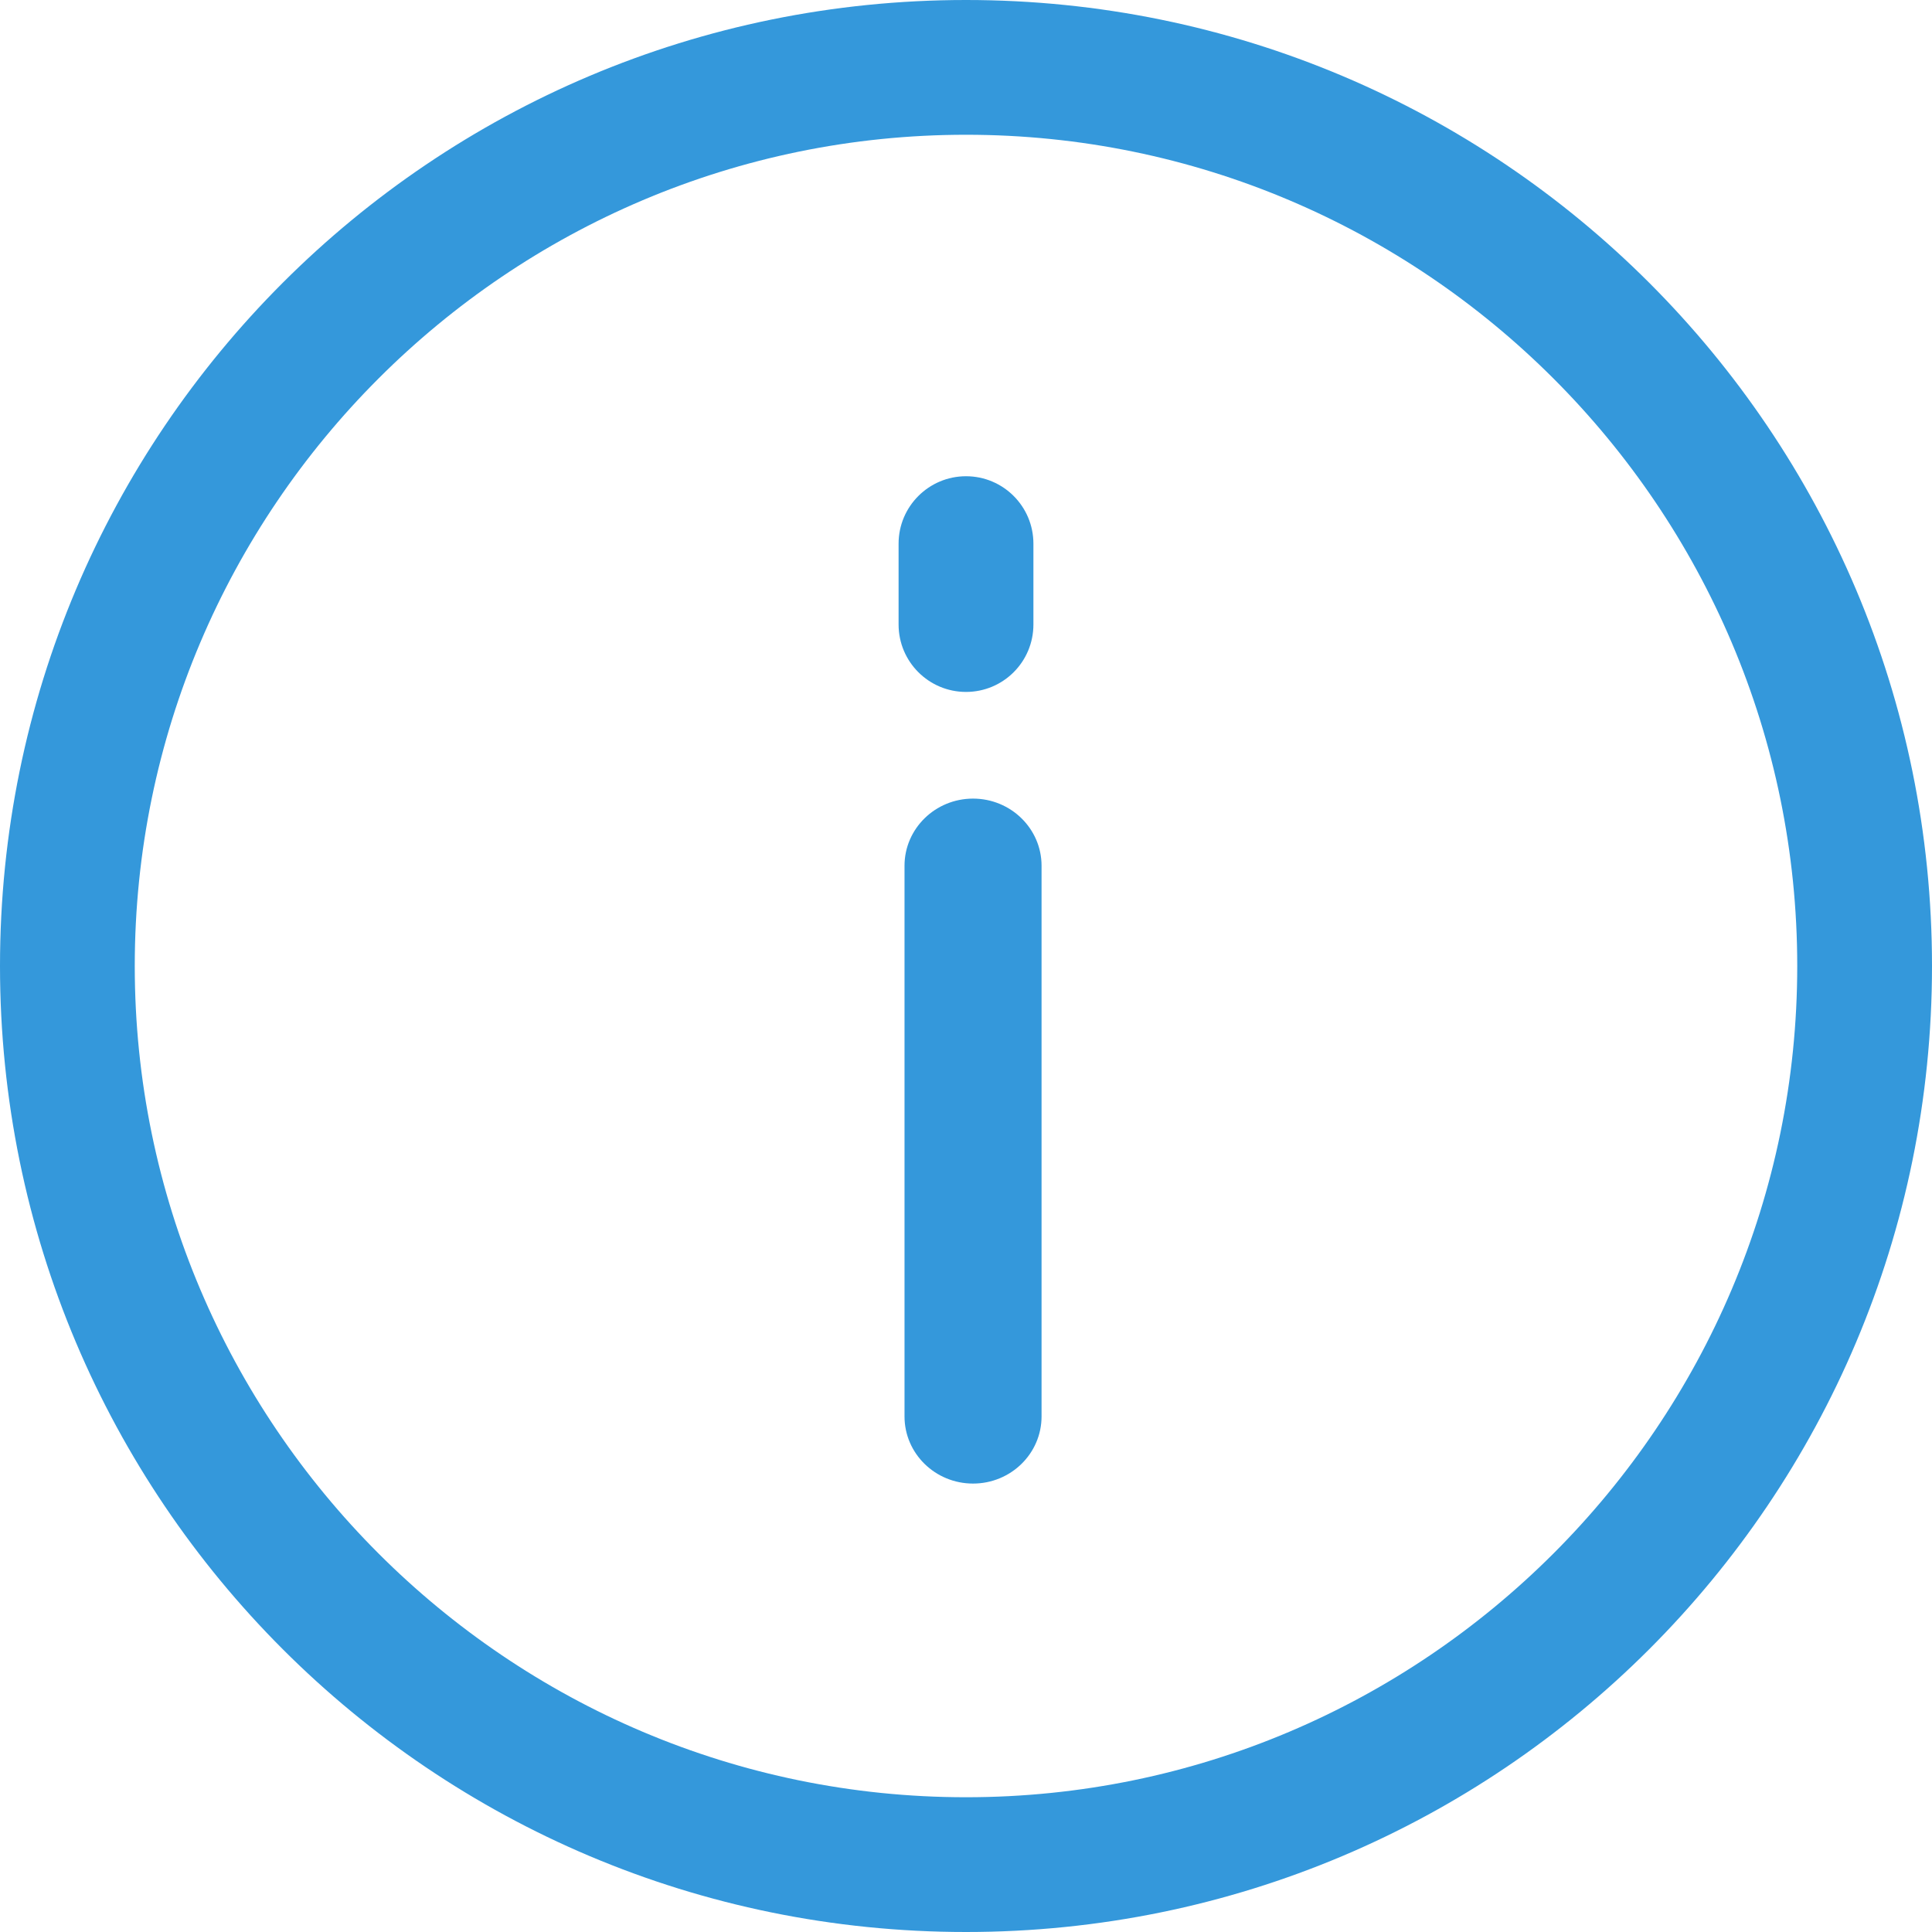 <svg width="28" height="28" viewBox="0 0 28 28" fill="none" xmlns="http://www.w3.org/2000/svg">
<path d="M14 0C6.262 0 0 6.261 0 14C0 21.738 6.261 28 14 28C21.738 28 28 21.738 28 14C28 6.262 21.738 0 14 0ZM14 26.047C7.358 26.047 1.953 20.642 1.953 14C1.953 7.358 7.358 1.953 14 1.953C20.642 1.953 26.047 7.358 26.047 14C26.047 20.642 20.642 26.047 14 26.047Z" fill="#3498DB"/>
<path d="M14.102 11.574C13.554 11.574 13.109 12.01 13.109 12.547V20.528C13.109 21.066 13.554 21.501 14.102 21.501C14.65 21.501 15.095 21.066 15.095 20.528V12.547C15.095 12.01 14.65 11.574 14.102 11.574Z" fill="#3498DB"/>
<path d="M14 6.902C13.461 6.902 13.023 7.34 13.023 7.879V9.051C13.023 9.591 13.461 10.028 14 10.028C14.54 10.028 14.977 9.591 14.977 9.051V7.879C14.977 7.34 14.54 6.902 14 6.902Z" fill="#3498DB"/>
</svg>
